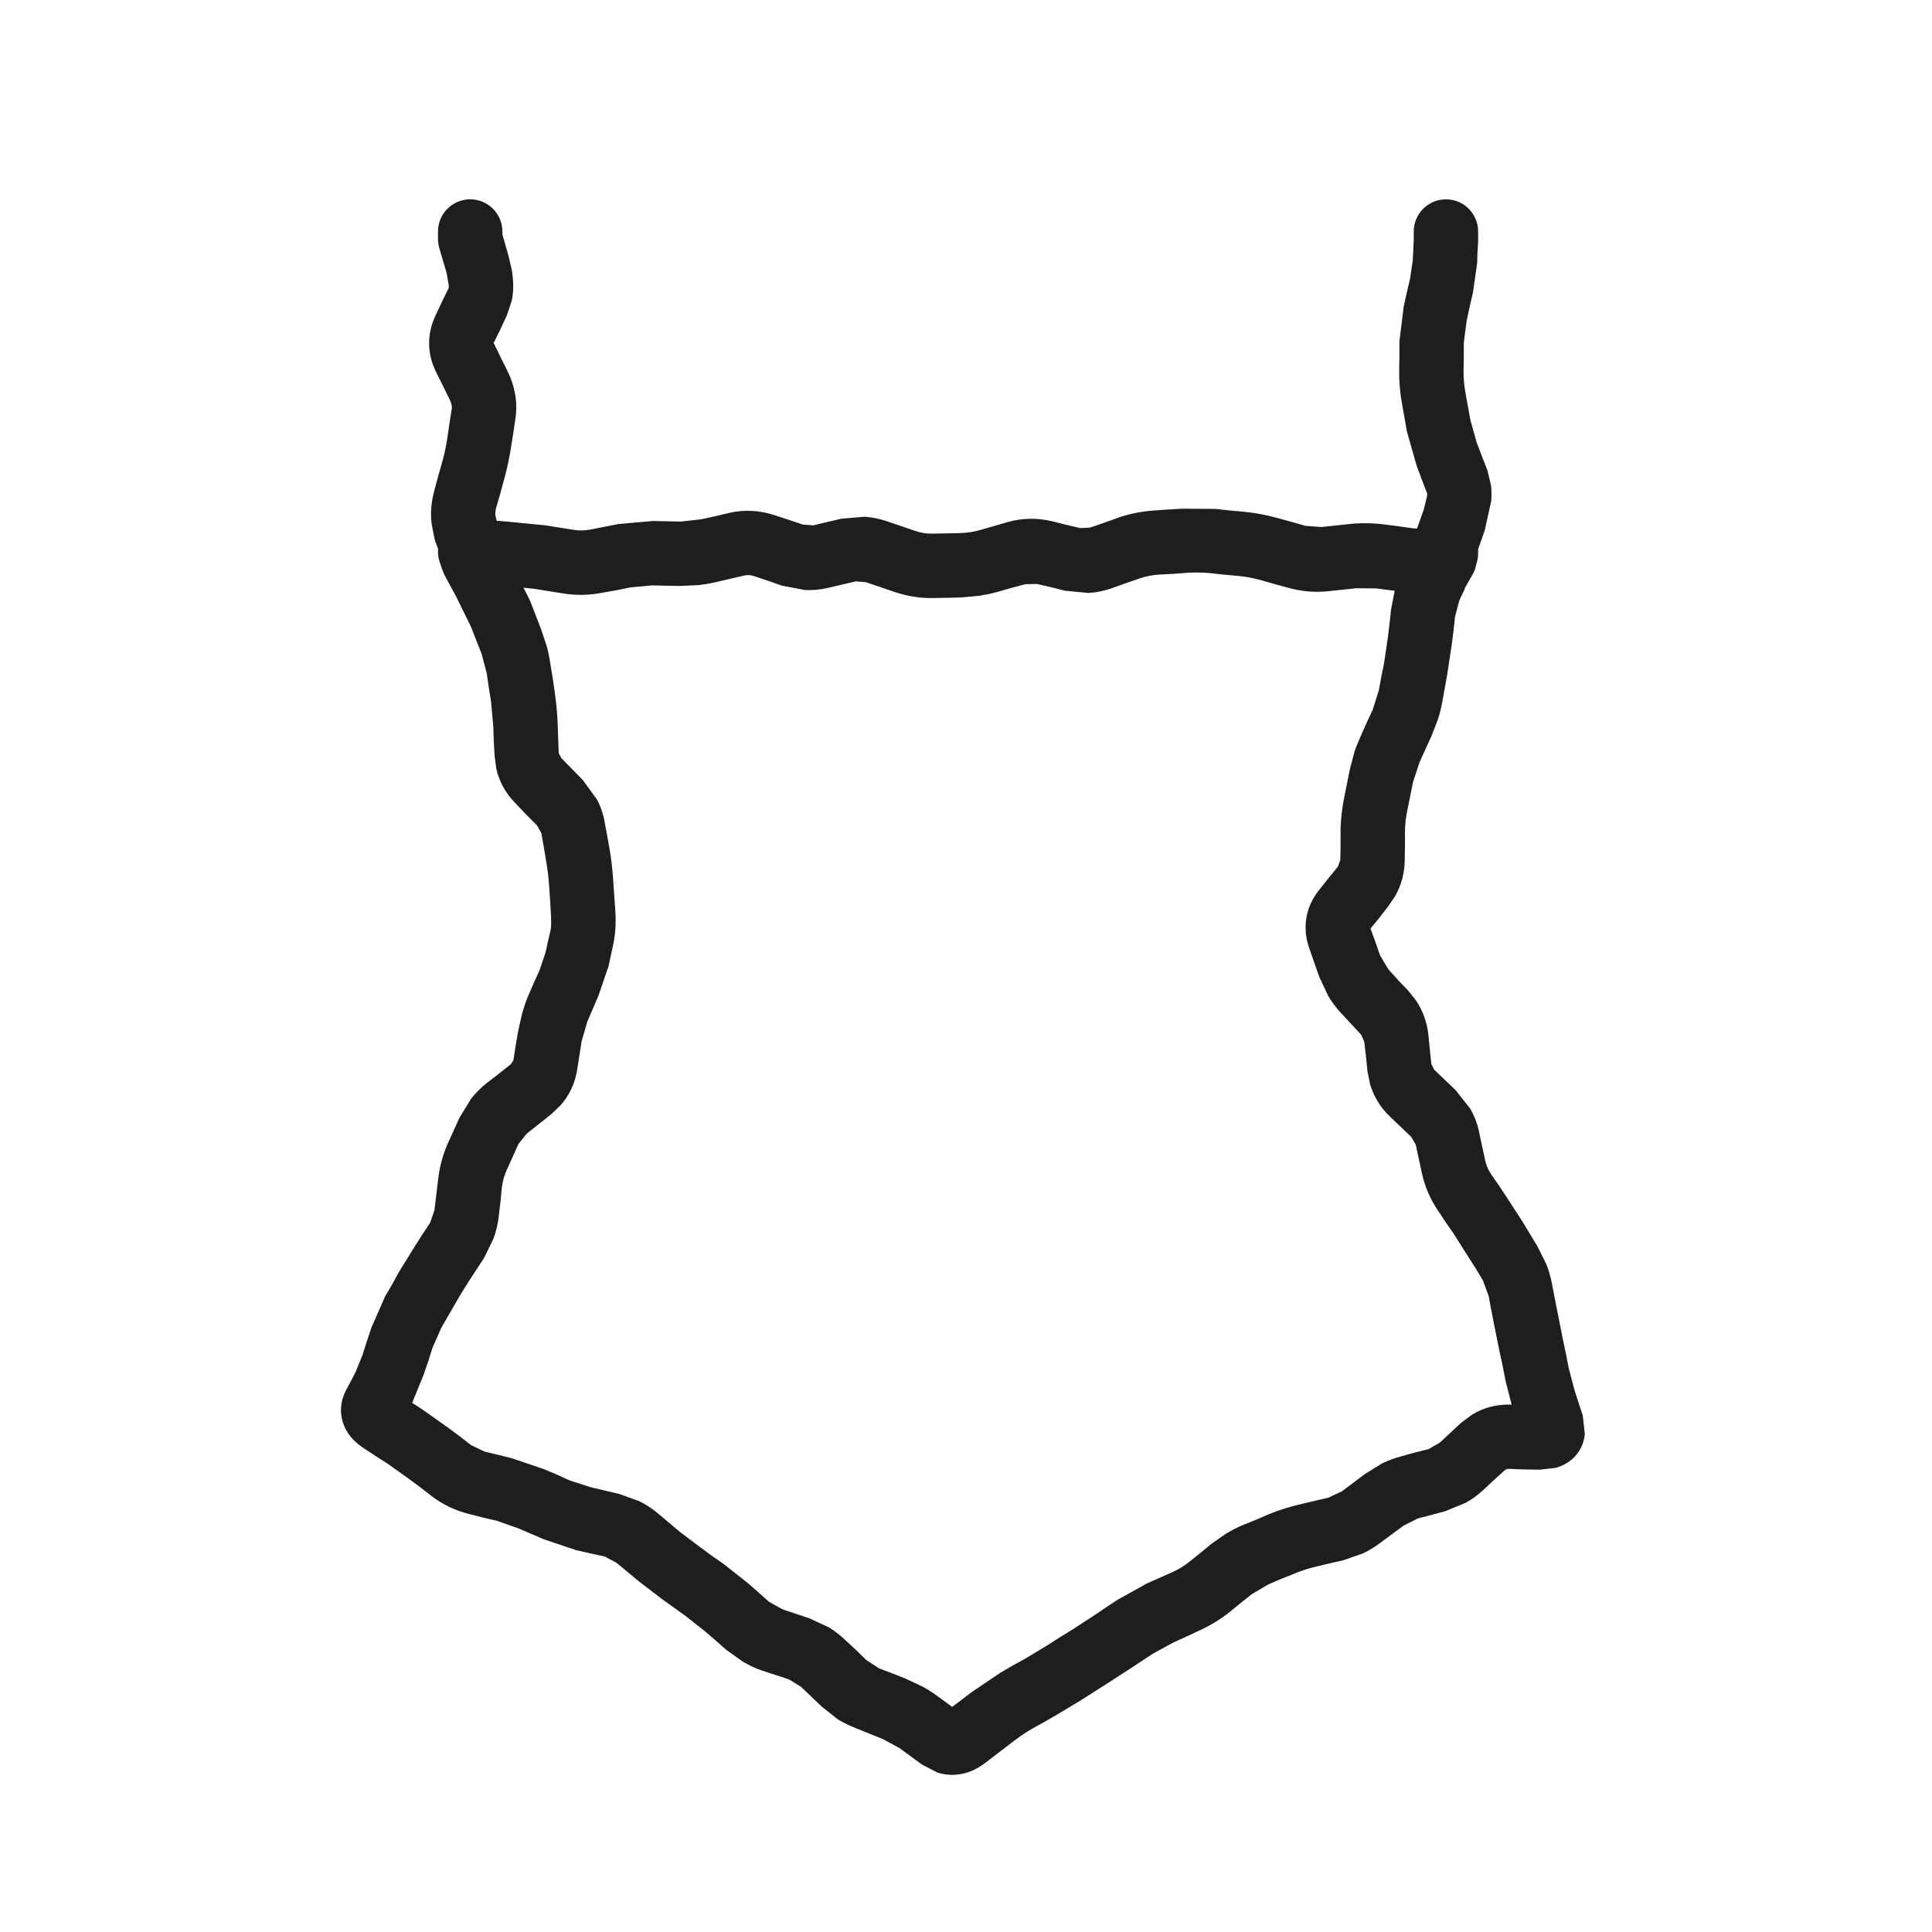 <svg width="24" height="24" viewBox="0 0 24 24" fill="none" xmlns="http://www.w3.org/2000/svg">
<path d="M5.841 2.476C6.061 2.476 6.241 2.655 6.241 2.876V2.913L6.312 3.16L6.356 3.344C6.378 3.47 6.384 3.601 6.359 3.729L6.297 3.916L6.216 4.091L6.131 4.263V4.266L6.134 4.263L6.219 4.438L6.306 4.613C6.395 4.794 6.433 4.993 6.403 5.197L6.378 5.369L6.35 5.544C6.33 5.677 6.302 5.81 6.266 5.941L6.219 6.116L6.169 6.288C6.158 6.325 6.154 6.354 6.153 6.372C6.152 6.388 6.153 6.396 6.153 6.397L6.169 6.469L6.262 6.476L6.775 6.526L7.125 6.582C7.194 6.593 7.262 6.592 7.331 6.579L7.681 6.51L8.109 6.472L8.459 6.479L8.709 6.451L8.884 6.413L9.056 6.372C9.247 6.328 9.441 6.339 9.625 6.401L9.797 6.457L9.972 6.516L10.103 6.526L10.275 6.485L10.45 6.444L10.737 6.419C10.832 6.425 10.927 6.444 11.019 6.476L11.194 6.535L11.366 6.594C11.439 6.62 11.509 6.63 11.575 6.629L11.75 6.626L11.922 6.622C12.003 6.621 12.087 6.609 12.172 6.585L12.347 6.535L12.519 6.485C12.7 6.434 12.888 6.431 13.072 6.476L13.244 6.519L13.419 6.56L13.541 6.554L13.716 6.494L13.887 6.432C14.036 6.38 14.19 6.351 14.344 6.341L14.516 6.329L14.691 6.319L15.1 6.322L15.275 6.341L15.45 6.357C15.59 6.37 15.731 6.397 15.869 6.435L16.041 6.482L16.216 6.532L16.412 6.547L16.762 6.51C16.91 6.494 17.059 6.497 17.206 6.516L17.378 6.538L17.553 6.563L17.6 6.566H17.603L17.687 6.329L17.728 6.16V6.129L17.662 5.957L17.597 5.782L17.478 5.363L17.416 5.013C17.39 4.872 17.379 4.73 17.381 4.588L17.384 4.416V4.241L17.437 3.81L17.475 3.638L17.516 3.463L17.55 3.235L17.556 3.11V3.101L17.562 2.976V2.876C17.562 2.655 17.742 2.476 17.962 2.476C18.183 2.476 18.362 2.655 18.362 2.876V3.001L18.353 3.151L18.35 3.266L18.297 3.638L18.256 3.813L18.219 3.988L18.184 4.254V4.426L18.181 4.601C18.18 4.69 18.187 4.781 18.203 4.872L18.234 5.044L18.266 5.219L18.344 5.497L18.409 5.669L18.478 5.844L18.522 6.032C18.529 6.095 18.53 6.159 18.525 6.222L18.444 6.588L18.362 6.822V6.857C18.362 6.89 18.361 6.924 18.353 6.957L18.328 7.054C18.32 7.087 18.304 7.118 18.287 7.147L18.194 7.31L18.197 7.313L18.128 7.46L18.075 7.66L18.056 7.835L18.034 8.007L17.978 8.379L17.916 8.722C17.902 8.795 17.885 8.868 17.862 8.938L17.781 9.147L17.706 9.31L17.634 9.469L17.553 9.716L17.519 9.885L17.484 10.057C17.466 10.144 17.454 10.235 17.453 10.329V10.51L17.45 10.688C17.448 10.848 17.407 10.998 17.331 11.132L17.244 11.26L17.128 11.41L17.025 11.535L17.081 11.688L17.144 11.869L17.247 12.041L17.369 12.176L17.494 12.307L17.591 12.429C17.675 12.555 17.727 12.699 17.744 12.854L17.762 13.038L17.781 13.219L17.816 13.288L18.084 13.544L18.266 13.776C18.314 13.861 18.351 13.954 18.372 14.054L18.447 14.404C18.461 14.471 18.486 14.531 18.522 14.585L18.622 14.729L18.719 14.876L18.919 15.185L19.1 15.485L19.209 15.704C19.239 15.78 19.262 15.86 19.278 15.941L19.312 16.119L19.416 16.644L19.453 16.819L19.487 16.994L19.562 17.279L19.662 17.585L19.687 17.813C19.679 17.906 19.645 18.009 19.556 18.101C19.483 18.175 19.399 18.214 19.322 18.235L19.128 18.257L18.934 18.254L18.744 18.247C18.727 18.247 18.717 18.249 18.712 18.251L18.694 18.263L18.559 18.385L18.425 18.51C18.358 18.572 18.285 18.626 18.206 18.669L17.953 18.773L17.781 18.819L17.612 18.863L17.437 18.951L17.15 19.163C17.081 19.215 17.008 19.261 16.931 19.297L16.687 19.382L16.512 19.422L16.341 19.463C16.247 19.485 16.158 19.515 16.072 19.551L15.909 19.616L15.75 19.685L15.55 19.804L15.412 19.913L15.278 20.023C15.161 20.117 15.031 20.195 14.894 20.257L14.734 20.332L14.575 20.404L14.325 20.541L14.181 20.635L14.034 20.732L13.734 20.926L13.441 21.113L13.128 21.301L12.978 21.388L12.825 21.473C12.742 21.52 12.654 21.581 12.559 21.654L12.4 21.776L12.237 21.901C12.142 21.973 12.017 22.038 11.866 22.047C11.787 22.052 11.712 22.041 11.644 22.019L11.456 21.922L11.175 21.716L10.962 21.601L10.797 21.535L10.634 21.469C10.555 21.438 10.477 21.402 10.406 21.357L10.209 21.201L10.078 21.076L9.95 20.954L9.803 20.863L9.634 20.807L9.462 20.751C9.381 20.723 9.304 20.686 9.231 20.644L9.025 20.497L8.894 20.382L8.759 20.266L8.519 20.076L8.375 19.973L8.234 19.872L7.928 19.638L7.791 19.523L7.653 19.41L7.509 19.335L7.334 19.297L7.159 19.257L6.756 19.122L6.437 18.985L6.169 18.891L5.997 18.851L5.825 18.807C5.658 18.765 5.503 18.692 5.366 18.588L5.225 18.479L5.081 18.372L4.819 18.185L4.672 18.091L4.525 17.994C4.444 17.942 4.337 17.857 4.278 17.719C4.209 17.559 4.231 17.396 4.3 17.266L4.359 17.157L4.416 17.047L4.503 16.832L4.556 16.666L4.612 16.497L4.784 16.104L4.872 15.954L4.956 15.801L5.153 15.482L5.247 15.335L5.344 15.188L5.397 15.032L5.441 14.663C5.459 14.501 5.5 14.344 5.566 14.197L5.637 14.041L5.709 13.882L5.853 13.648C5.91 13.576 5.974 13.511 6.047 13.454L6.197 13.338L6.347 13.219L6.378 13.169L6.406 12.988L6.437 12.807L6.487 12.585C6.509 12.512 6.532 12.439 6.562 12.369L6.631 12.21L6.703 12.051L6.778 11.829L6.806 11.697L6.837 11.566C6.847 11.525 6.85 11.459 6.844 11.366L6.834 11.188L6.822 11.01C6.815 10.904 6.802 10.799 6.784 10.697L6.756 10.526L6.725 10.351L6.669 10.251L6.531 10.113L6.397 9.972C6.282 9.854 6.203 9.712 6.166 9.554L6.144 9.391L6.134 9.21L6.128 9.029L6.1 8.716L6.072 8.541L6.047 8.366L5.981 8.116L5.916 7.954L5.853 7.791L5.666 7.41L5.522 7.144L5.494 7.076L5.462 6.982C5.449 6.942 5.441 6.899 5.441 6.857V6.816L5.412 6.738C5.407 6.722 5.4 6.705 5.397 6.688L5.372 6.563C5.337 6.397 5.357 6.229 5.4 6.076L5.447 5.901L5.497 5.726C5.525 5.625 5.545 5.524 5.559 5.426L5.584 5.254L5.612 5.079C5.616 5.052 5.612 5.017 5.587 4.966L5.503 4.794L5.416 4.619C5.305 4.395 5.302 4.15 5.409 3.922L5.491 3.747L5.575 3.576V3.544L5.547 3.388L5.459 3.088C5.449 3.051 5.441 3.014 5.441 2.976V2.876C5.441 2.655 5.62 2.476 5.841 2.476ZM14.569 7.129L14.394 7.138C14.316 7.143 14.234 7.159 14.15 7.188L13.978 7.247L13.803 7.31C13.71 7.342 13.615 7.361 13.519 7.366L13.228 7.338L13.056 7.294L12.881 7.254L12.737 7.257L12.562 7.304L12.387 7.354C12.314 7.374 12.24 7.389 12.166 7.401L11.941 7.422L11.769 7.426L11.594 7.429C11.428 7.433 11.264 7.405 11.106 7.351L10.756 7.232L10.631 7.222L10.281 7.304C10.186 7.326 10.091 7.334 9.997 7.329L9.716 7.276L9.544 7.216L9.369 7.157C9.321 7.141 9.279 7.141 9.237 7.151L9.066 7.191L8.891 7.232C8.817 7.249 8.743 7.261 8.669 7.269L8.444 7.279L8.272 7.276L8.097 7.272L7.831 7.297L7.659 7.332L7.484 7.363C7.323 7.394 7.159 7.399 6.997 7.372L6.647 7.316C6.607 7.31 6.559 7.306 6.503 7.301C6.539 7.374 6.576 7.439 6.6 7.501L6.725 7.826L6.794 8.035C6.812 8.105 6.827 8.178 6.837 8.251L6.866 8.422L6.891 8.597C6.91 8.729 6.923 8.863 6.928 8.997L6.934 9.179L6.941 9.357L6.972 9.416L7.241 9.691L7.416 9.932C7.462 10.019 7.495 10.114 7.512 10.216L7.544 10.388L7.575 10.563C7.597 10.693 7.61 10.824 7.619 10.957L7.631 11.135L7.644 11.316C7.653 11.462 7.646 11.607 7.616 11.741L7.559 12.004L7.434 12.369L7.297 12.688L7.225 12.935L7.197 13.116L7.169 13.294C7.142 13.462 7.07 13.61 6.962 13.732L6.844 13.844L6.544 14.082L6.441 14.21L6.297 14.529C6.267 14.594 6.244 14.669 6.234 14.754L6.216 14.938L6.194 15.123C6.183 15.213 6.161 15.301 6.131 15.385L6.012 15.629L5.916 15.776L5.822 15.919C5.763 16.01 5.706 16.104 5.653 16.198L5.566 16.348L5.481 16.497L5.372 16.744L5.319 16.913L5.262 17.079L5.122 17.422L5.119 17.426L5.253 17.513L5.566 17.735L5.709 17.841L5.85 17.951L6.019 18.032L6.191 18.073L6.362 18.116L6.759 18.251L6.919 18.319L7.078 18.391L7.341 18.476L7.512 18.516L7.687 18.557L7.941 18.648C8.02 18.687 8.096 18.736 8.166 18.794L8.441 19.026L8.697 19.219L8.837 19.323L8.981 19.422L9.287 19.663L9.419 19.779L9.553 19.898L9.719 19.991L10.056 20.104L10.297 20.216C10.371 20.261 10.439 20.315 10.503 20.376L10.634 20.497L10.762 20.622L10.922 20.726L11.087 20.788L11.253 20.854L11.459 20.951C11.525 20.987 11.589 21.027 11.65 21.073L11.791 21.176L11.828 21.204L11.912 21.141L12.072 21.019L12.428 20.779L12.578 20.691L12.731 20.607L13.016 20.435L13.162 20.341L13.309 20.251L13.594 20.066L13.737 19.969L13.884 19.872L14.244 19.672L14.403 19.601L14.566 19.529C14.641 19.494 14.711 19.452 14.775 19.401L14.912 19.291L15.047 19.179L15.237 19.047C15.303 19.009 15.37 18.974 15.441 18.944L15.603 18.879L15.762 18.81C15.89 18.757 16.023 18.717 16.159 18.685L16.503 18.604L16.669 18.526L16.812 18.419L16.956 18.31L17.169 18.179C17.244 18.142 17.324 18.113 17.406 18.091L17.575 18.044L17.747 18.001L17.884 17.922L18.153 17.672L18.287 17.573C18.43 17.485 18.592 17.444 18.762 17.448H18.778L18.703 17.157L18.669 16.979L18.631 16.804L18.559 16.448L18.525 16.273L18.491 16.094L18.419 15.901L18.328 15.751L18.234 15.604L18.056 15.322L17.956 15.179L17.859 15.032C17.764 14.891 17.698 14.735 17.662 14.569L17.587 14.219L17.531 14.123L17.262 13.866C17.145 13.754 17.063 13.618 17.019 13.466L16.987 13.307L16.969 13.126L16.947 12.941L16.909 12.854L16.659 12.585C16.598 12.519 16.545 12.448 16.5 12.373L16.387 12.132L16.325 11.954L16.262 11.773C16.176 11.524 16.218 11.27 16.381 11.063L16.5 10.913L16.619 10.766L16.65 10.682L16.653 10.501V10.322C16.654 10.178 16.672 10.037 16.7 9.897L16.769 9.554L16.825 9.341C16.848 9.272 16.876 9.205 16.906 9.138L16.978 8.976L17.053 8.816L17.128 8.576L17.159 8.407L17.194 8.235L17.241 7.913L17.262 7.741L17.281 7.566L17.325 7.341V7.338L17.272 7.332L17.1 7.31L16.847 7.307L16.672 7.326L16.5 7.344C16.332 7.363 16.163 7.346 16 7.301L15.828 7.254L15.653 7.204C15.559 7.178 15.466 7.162 15.375 7.154L15.2 7.138L15.028 7.119C14.933 7.11 14.836 7.11 14.741 7.116L14.569 7.129Z" fill="#1E1E1E"/>
</svg>
